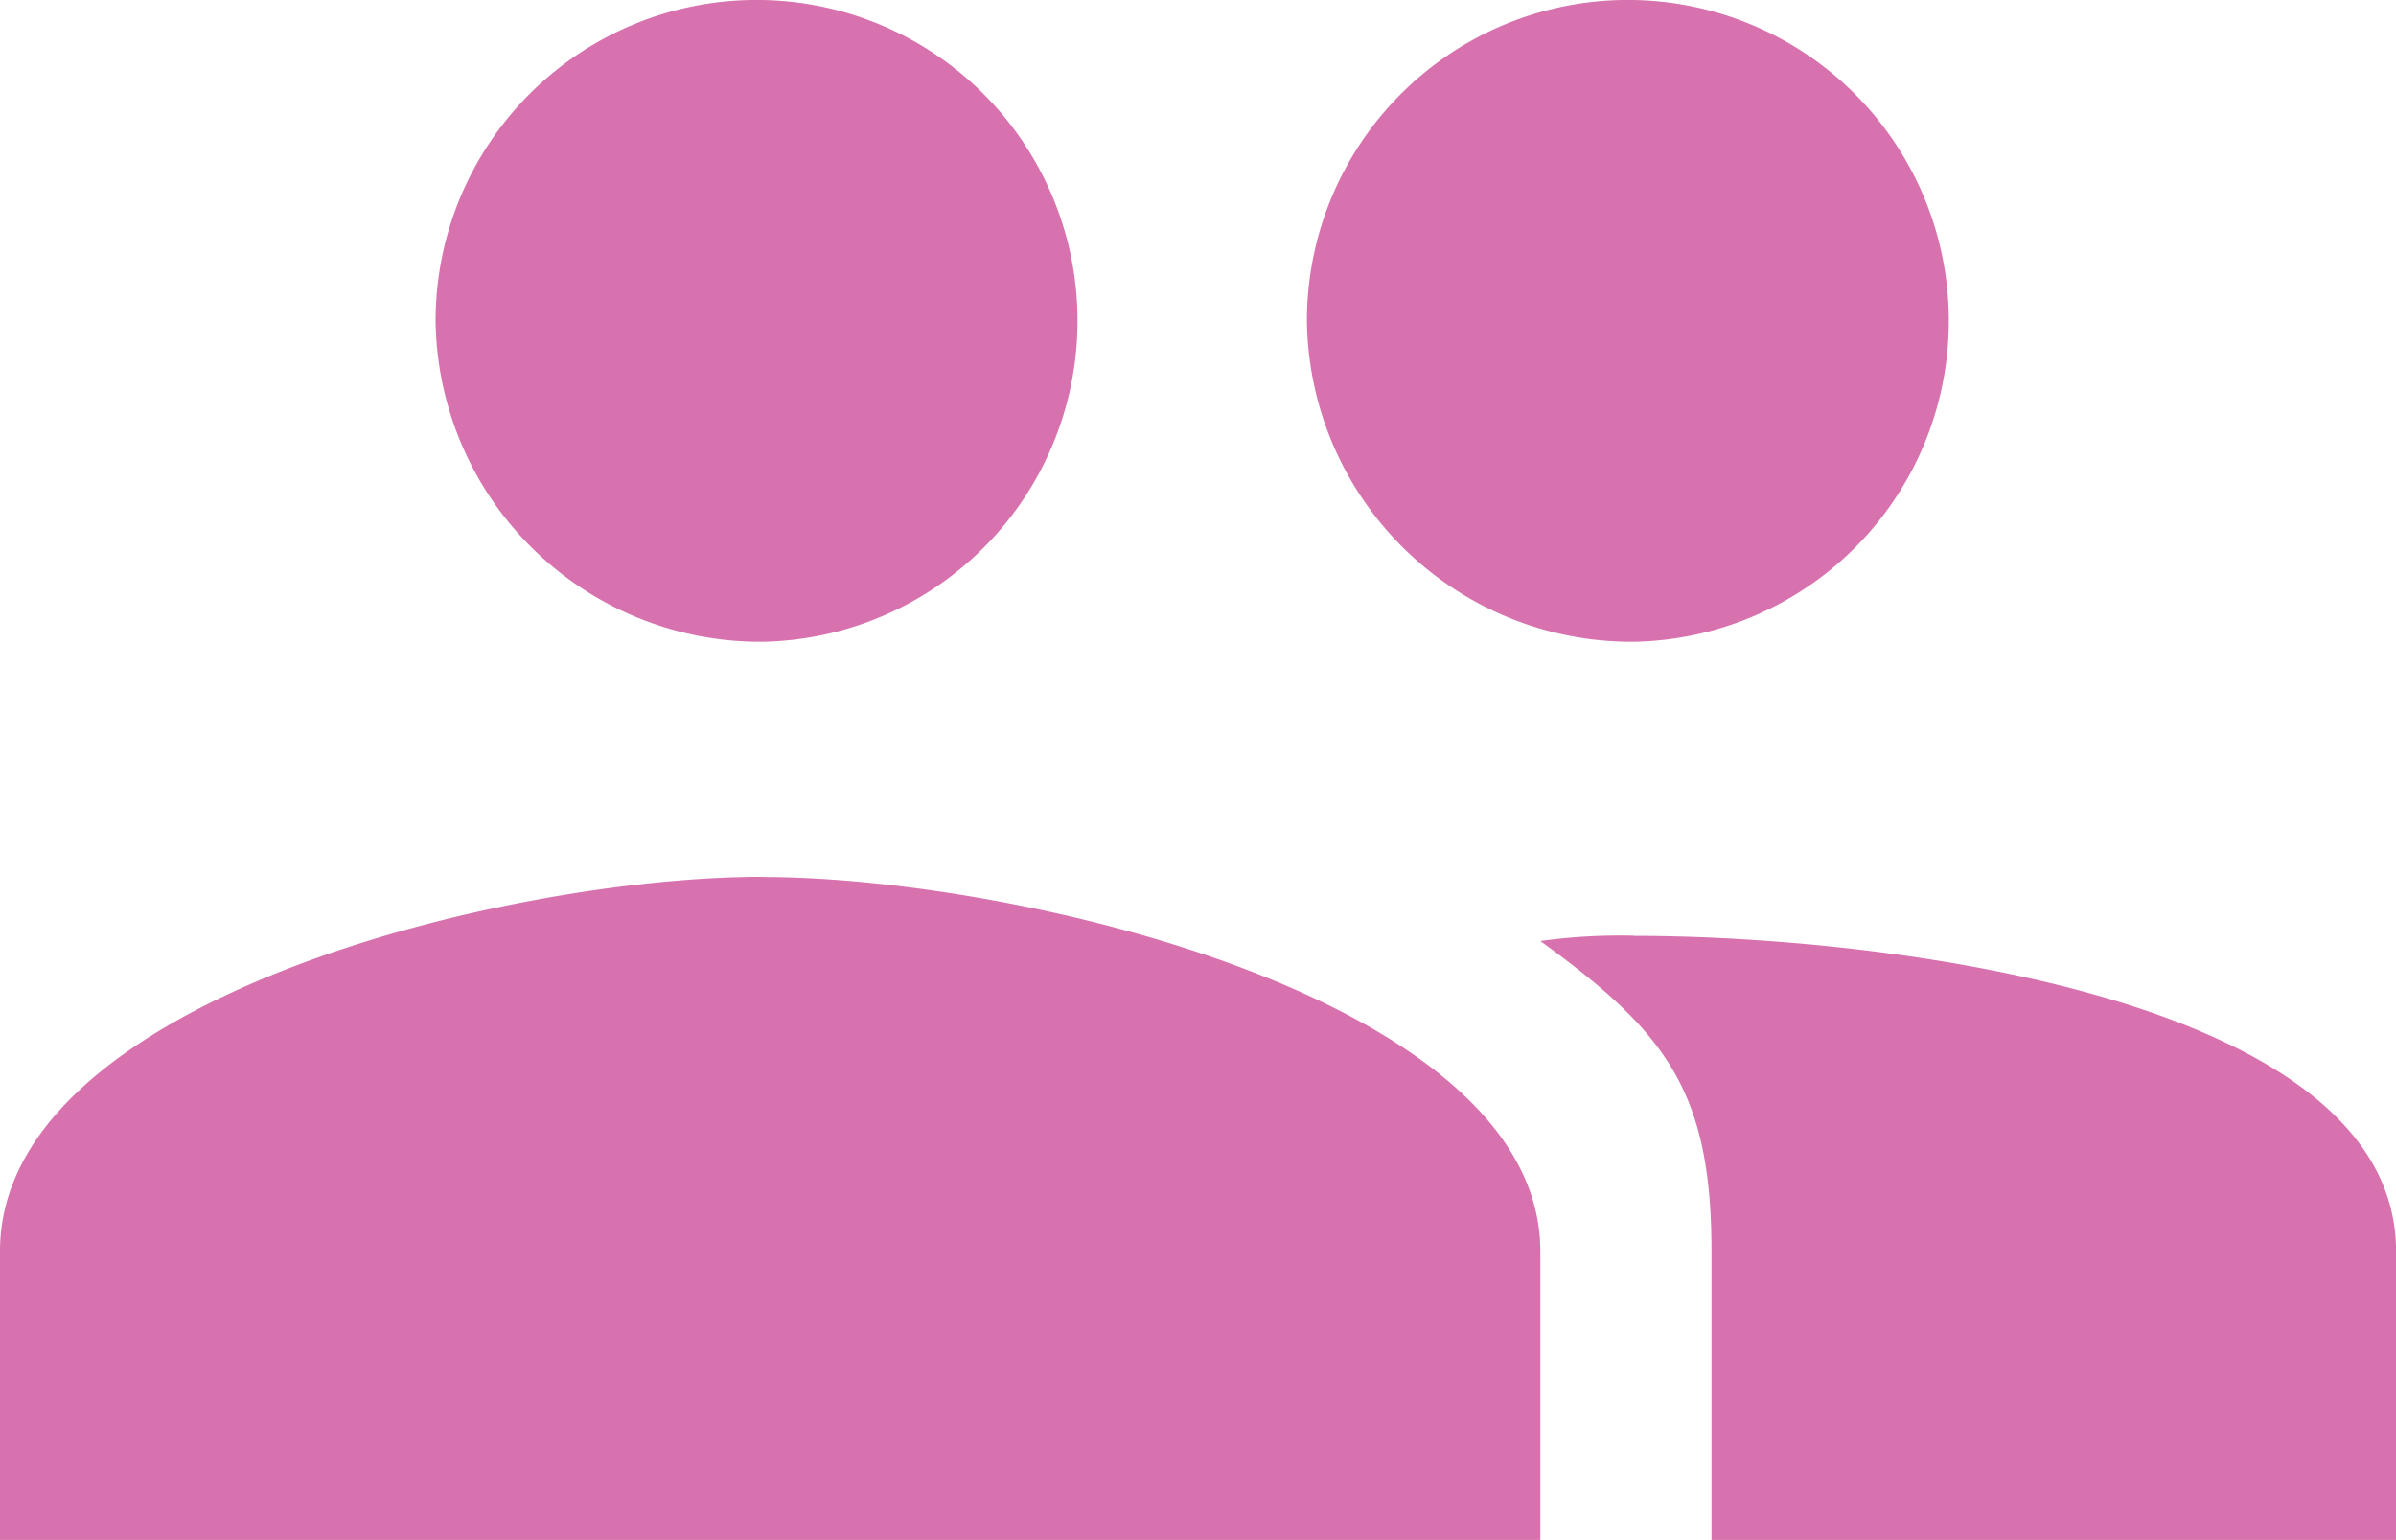 <svg xmlns="http://www.w3.org/2000/svg" width="26.501" height="17.037" viewBox="0 0 26.501 17.037">
  <path id="Icon_ionic-md-people" data-name="Icon ionic-md-people" d="M20.319,14.974a3.55,3.55,0,1,0-3.614-3.549A3.593,3.593,0,0,0,20.319,14.974Zm-9.637,0a3.55,3.55,0,1,0-3.614-3.549A3.593,3.593,0,0,0,10.682,14.974Zm0,2.6c-2.831,0-8.432,1.36-8.432,4.141v3.194H19.287V21.717C19.287,18.937,13.513,17.576,10.682,17.576Zm9.637.651a6.428,6.428,0,0,0-1.032.059c1.386,1.006,1.893,1.656,1.893,3.431v3.194h7.572V21.717C28.751,18.937,23.15,18.227,20.319,18.227Z" transform="translate(-2.25 -7.875)" fill="#d772ae"/>
</svg>

